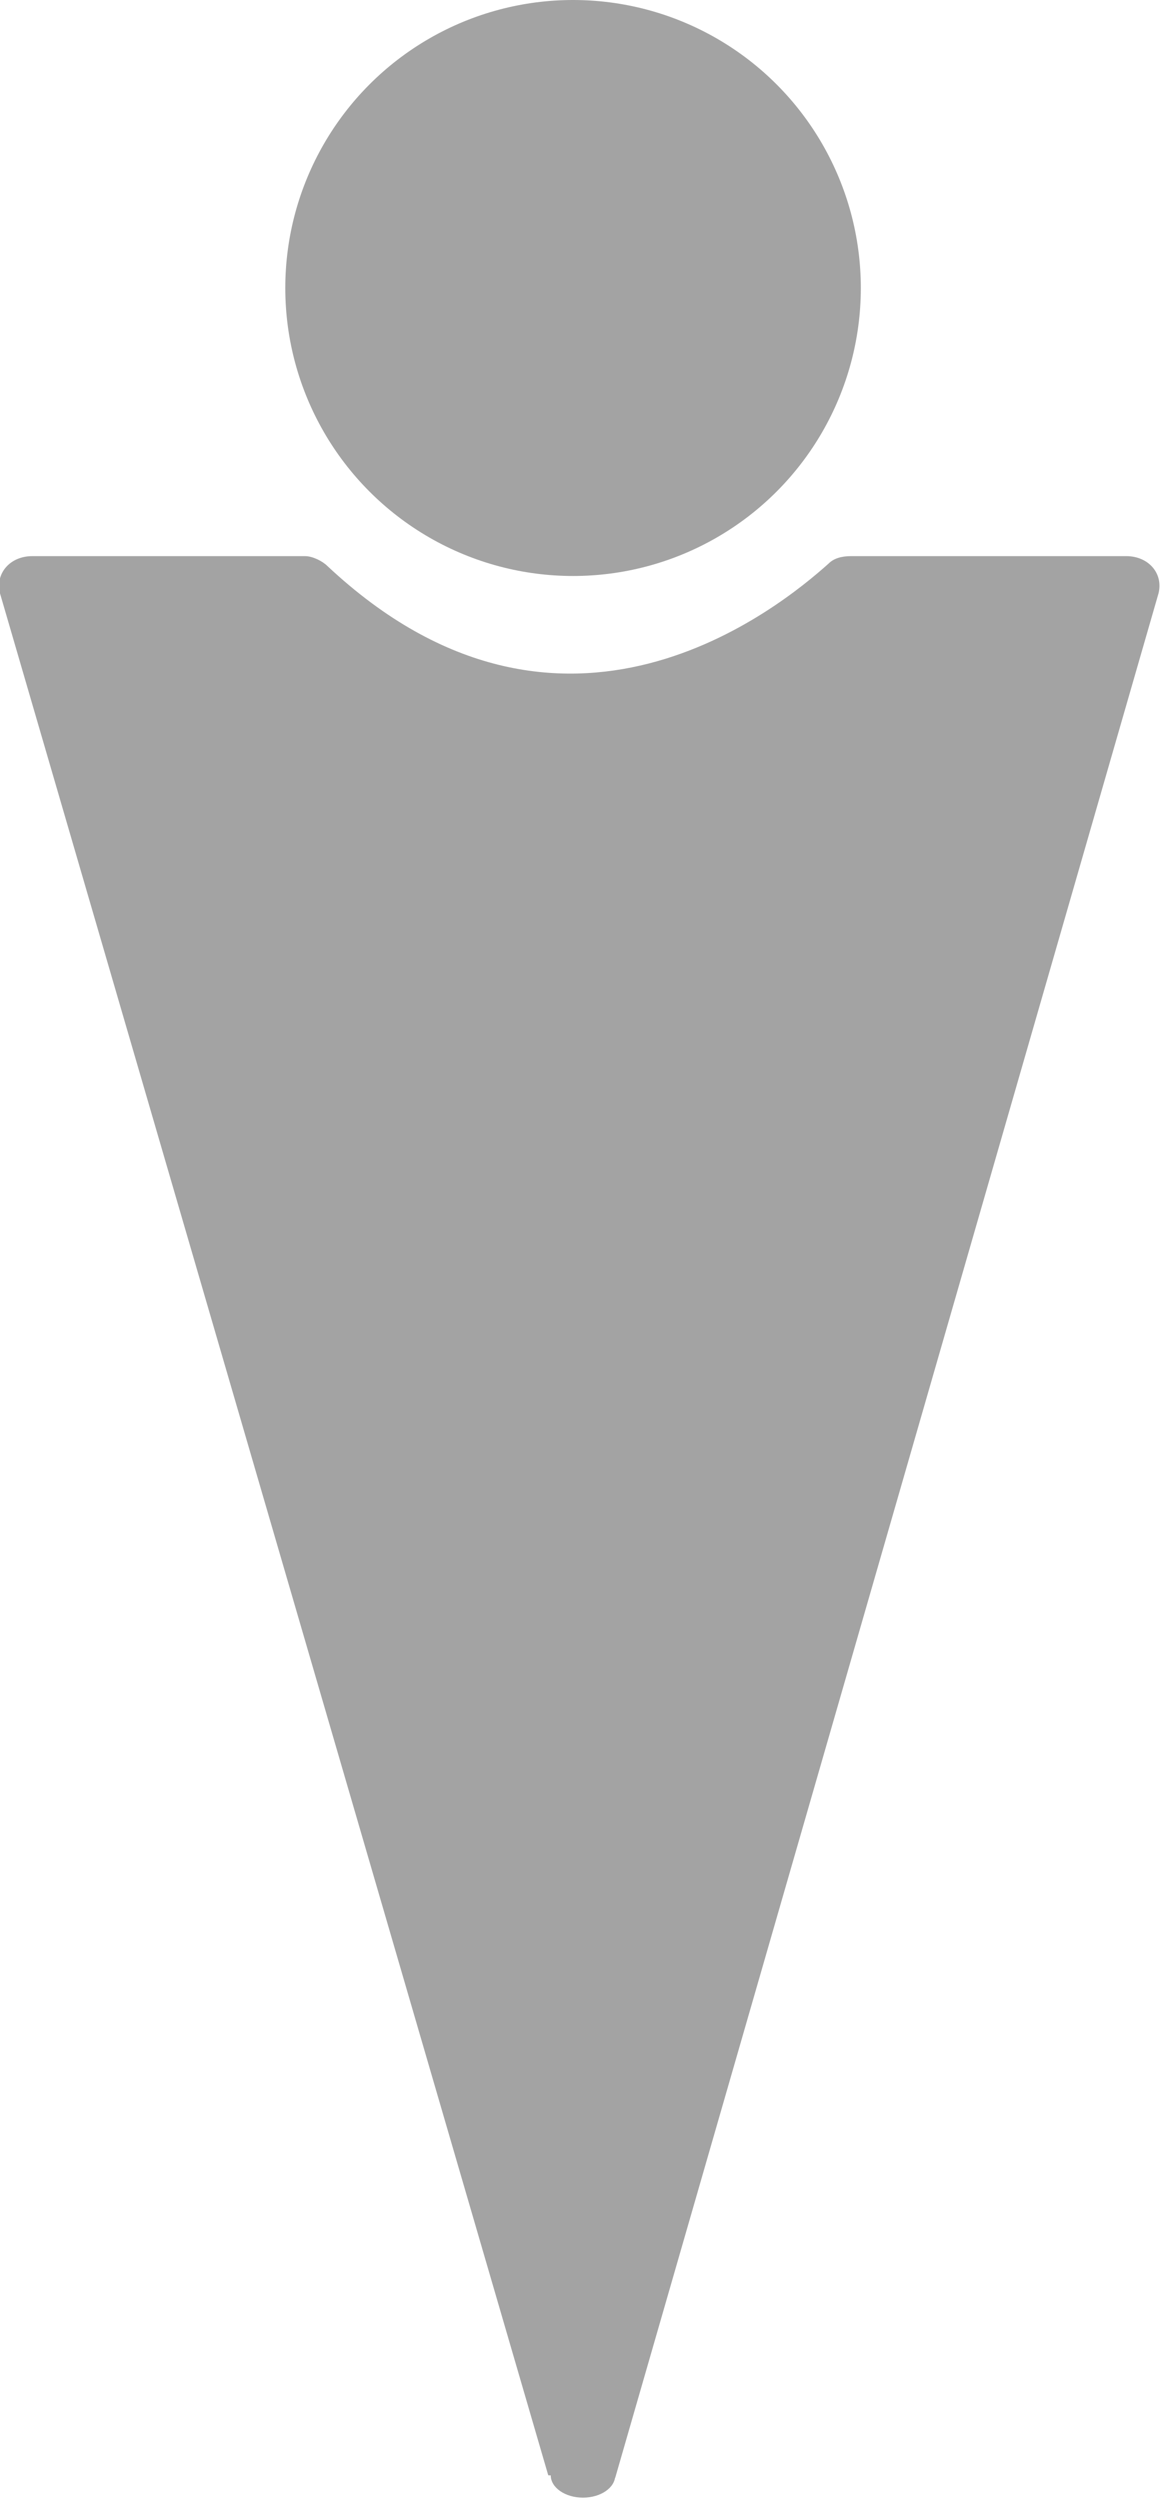 <?xml version="1.0" encoding="utf-8"?>
<!-- Generator: Adobe Illustrator 17.1.0, SVG Export Plug-In . SVG Version: 6.00 Build 0)  -->
<!DOCTYPE svg PUBLIC "-//W3C//DTD SVG 1.1//EN" "http://www.w3.org/Graphics/SVG/1.1/DTD/svg11.dtd">
<svg version="1.1" id="Calque_1" xmlns="http://www.w3.org/2000/svg" xmlns:xlink="http://www.w3.org/1999/xlink" x="0px" y="0px"
	 viewBox="0 0 46.8 100.7" enable-background="new 0 0 46.8 100.7" xml:space="preserve">
<g opacity="0.7">
	<path fill="#7C7C7C" d="M24.8,99.8l21.9-75.9c0.2-0.8-0.4-1.5-1.3-1.5H34.3c-0.4,0-0.7,0.1-0.9,0.3c-1.9,1.7-10.7,9-20.2,0.1
		c-0.2-0.2-0.6-0.4-0.9-0.4H1.3c-0.9,0-1.5,0.7-1.3,1.5l22.1,75.8L24.8,99.8z"/>
	<ellipse fill="#7C7C7C" cx="23.5" cy="99.7" rx="1.3" ry="0.9"/>
</g>
<circle opacity="0.7" fill="#7C7C7C" cx="23.1" cy="11.6" r="11.6"/>
</svg>

